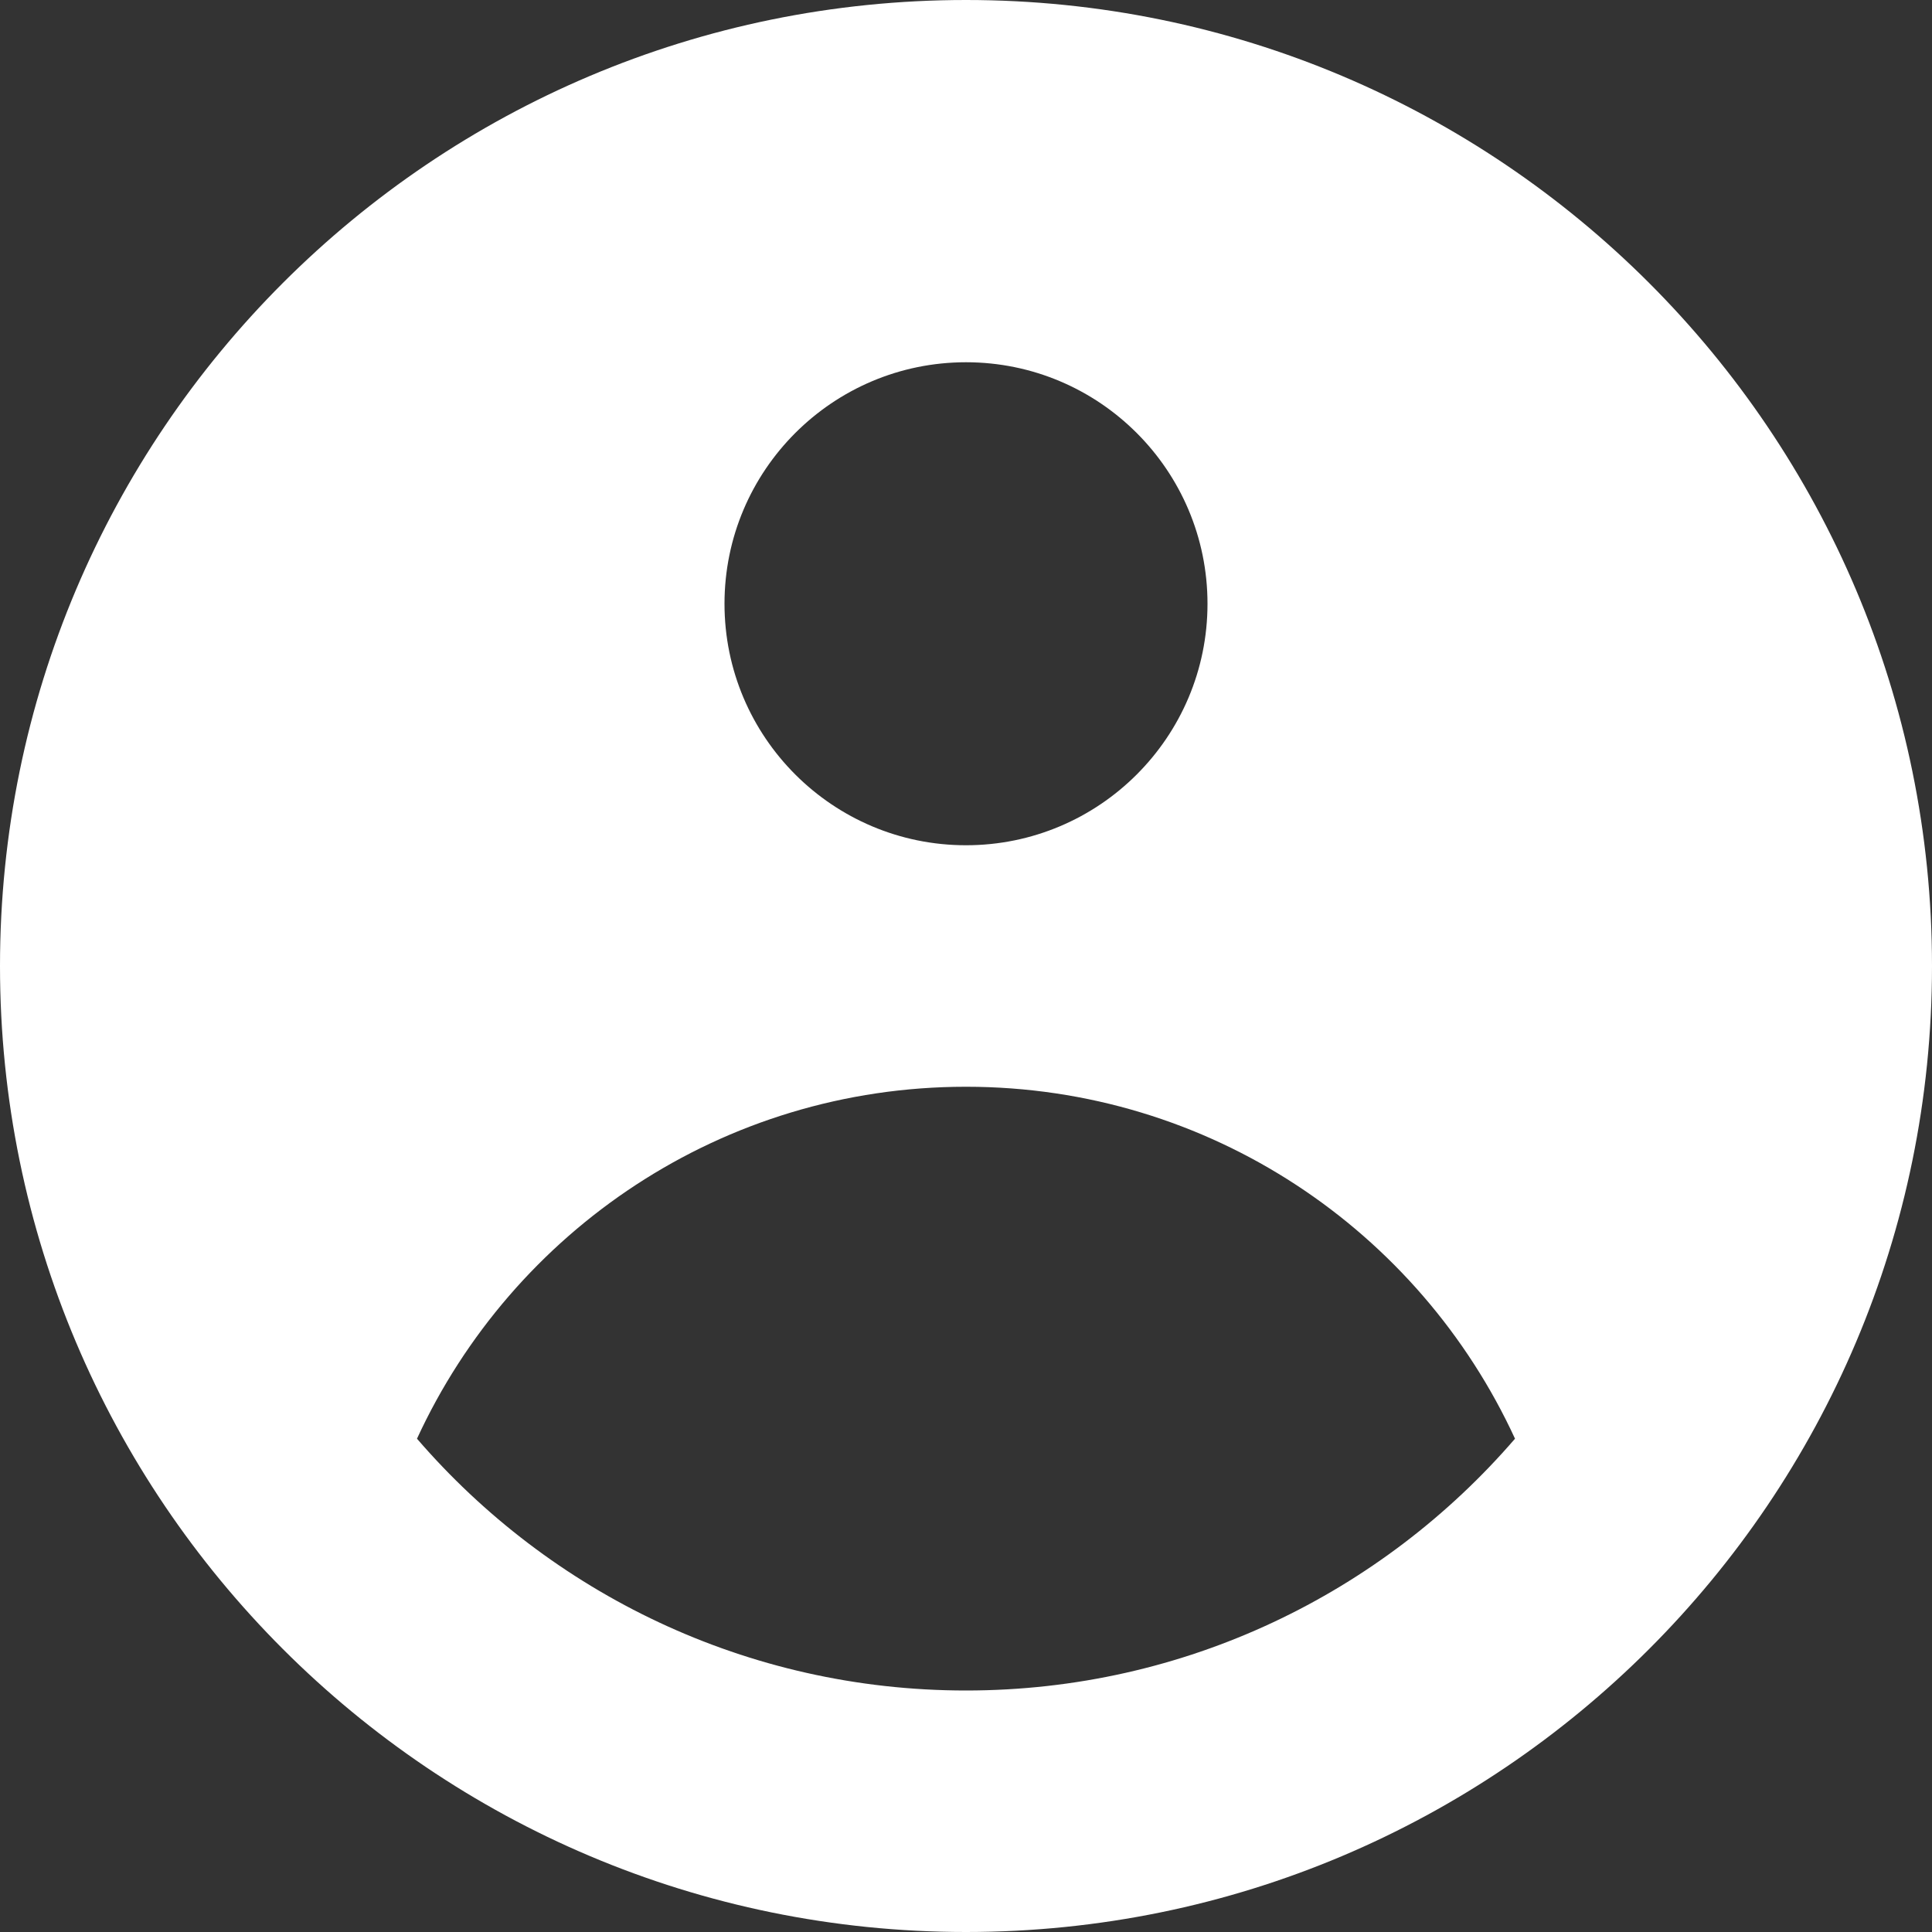 <?xml version="1.0" encoding="utf-8"?>
<!-- Generator: Adobe Illustrator 24.3.0, SVG Export Plug-In . SVG Version: 6.00 Build 0)  -->
<svg version="1.1" id="Layer_1" xmlns="http://www.w3.org/2000/svg" xmlns:xlink="http://www.w3.org/1999/xlink" x="0px" y="0px"
	 viewBox="0 0 600 600" style="enable-background:new 0 0 600 600;" xml:space="preserve">
<rect x="0" y="0" width="600" height="600" fill="#333333" stroke="none"/>
<style type="text/css">
	.st0{fill-rule:evenodd;clip-rule:evenodd;fill:#FFFFFF;}
</style>
<g>
	<path class="st0" d="M600,300c0,165.7-134.3,300-300,300C134.3,600,0,465.7,0,300C0,134.3,134.3,0,300,0C465.7,0,600,134.3,600,300
		z M375,187.5c0,41.4-33.6,75-75,75s-75-33.6-75-75s33.6-75,75-75S375,146.1,375,187.5z M300,337.5c-75.7,0-140.8,44.8-170.5,109.3
		C170.8,494.7,231.9,525,300,525c68.1,0,129.2-30.3,170.5-78.2C440.8,382.3,375.7,337.5,300,337.5z"/>
</g>
</svg>
